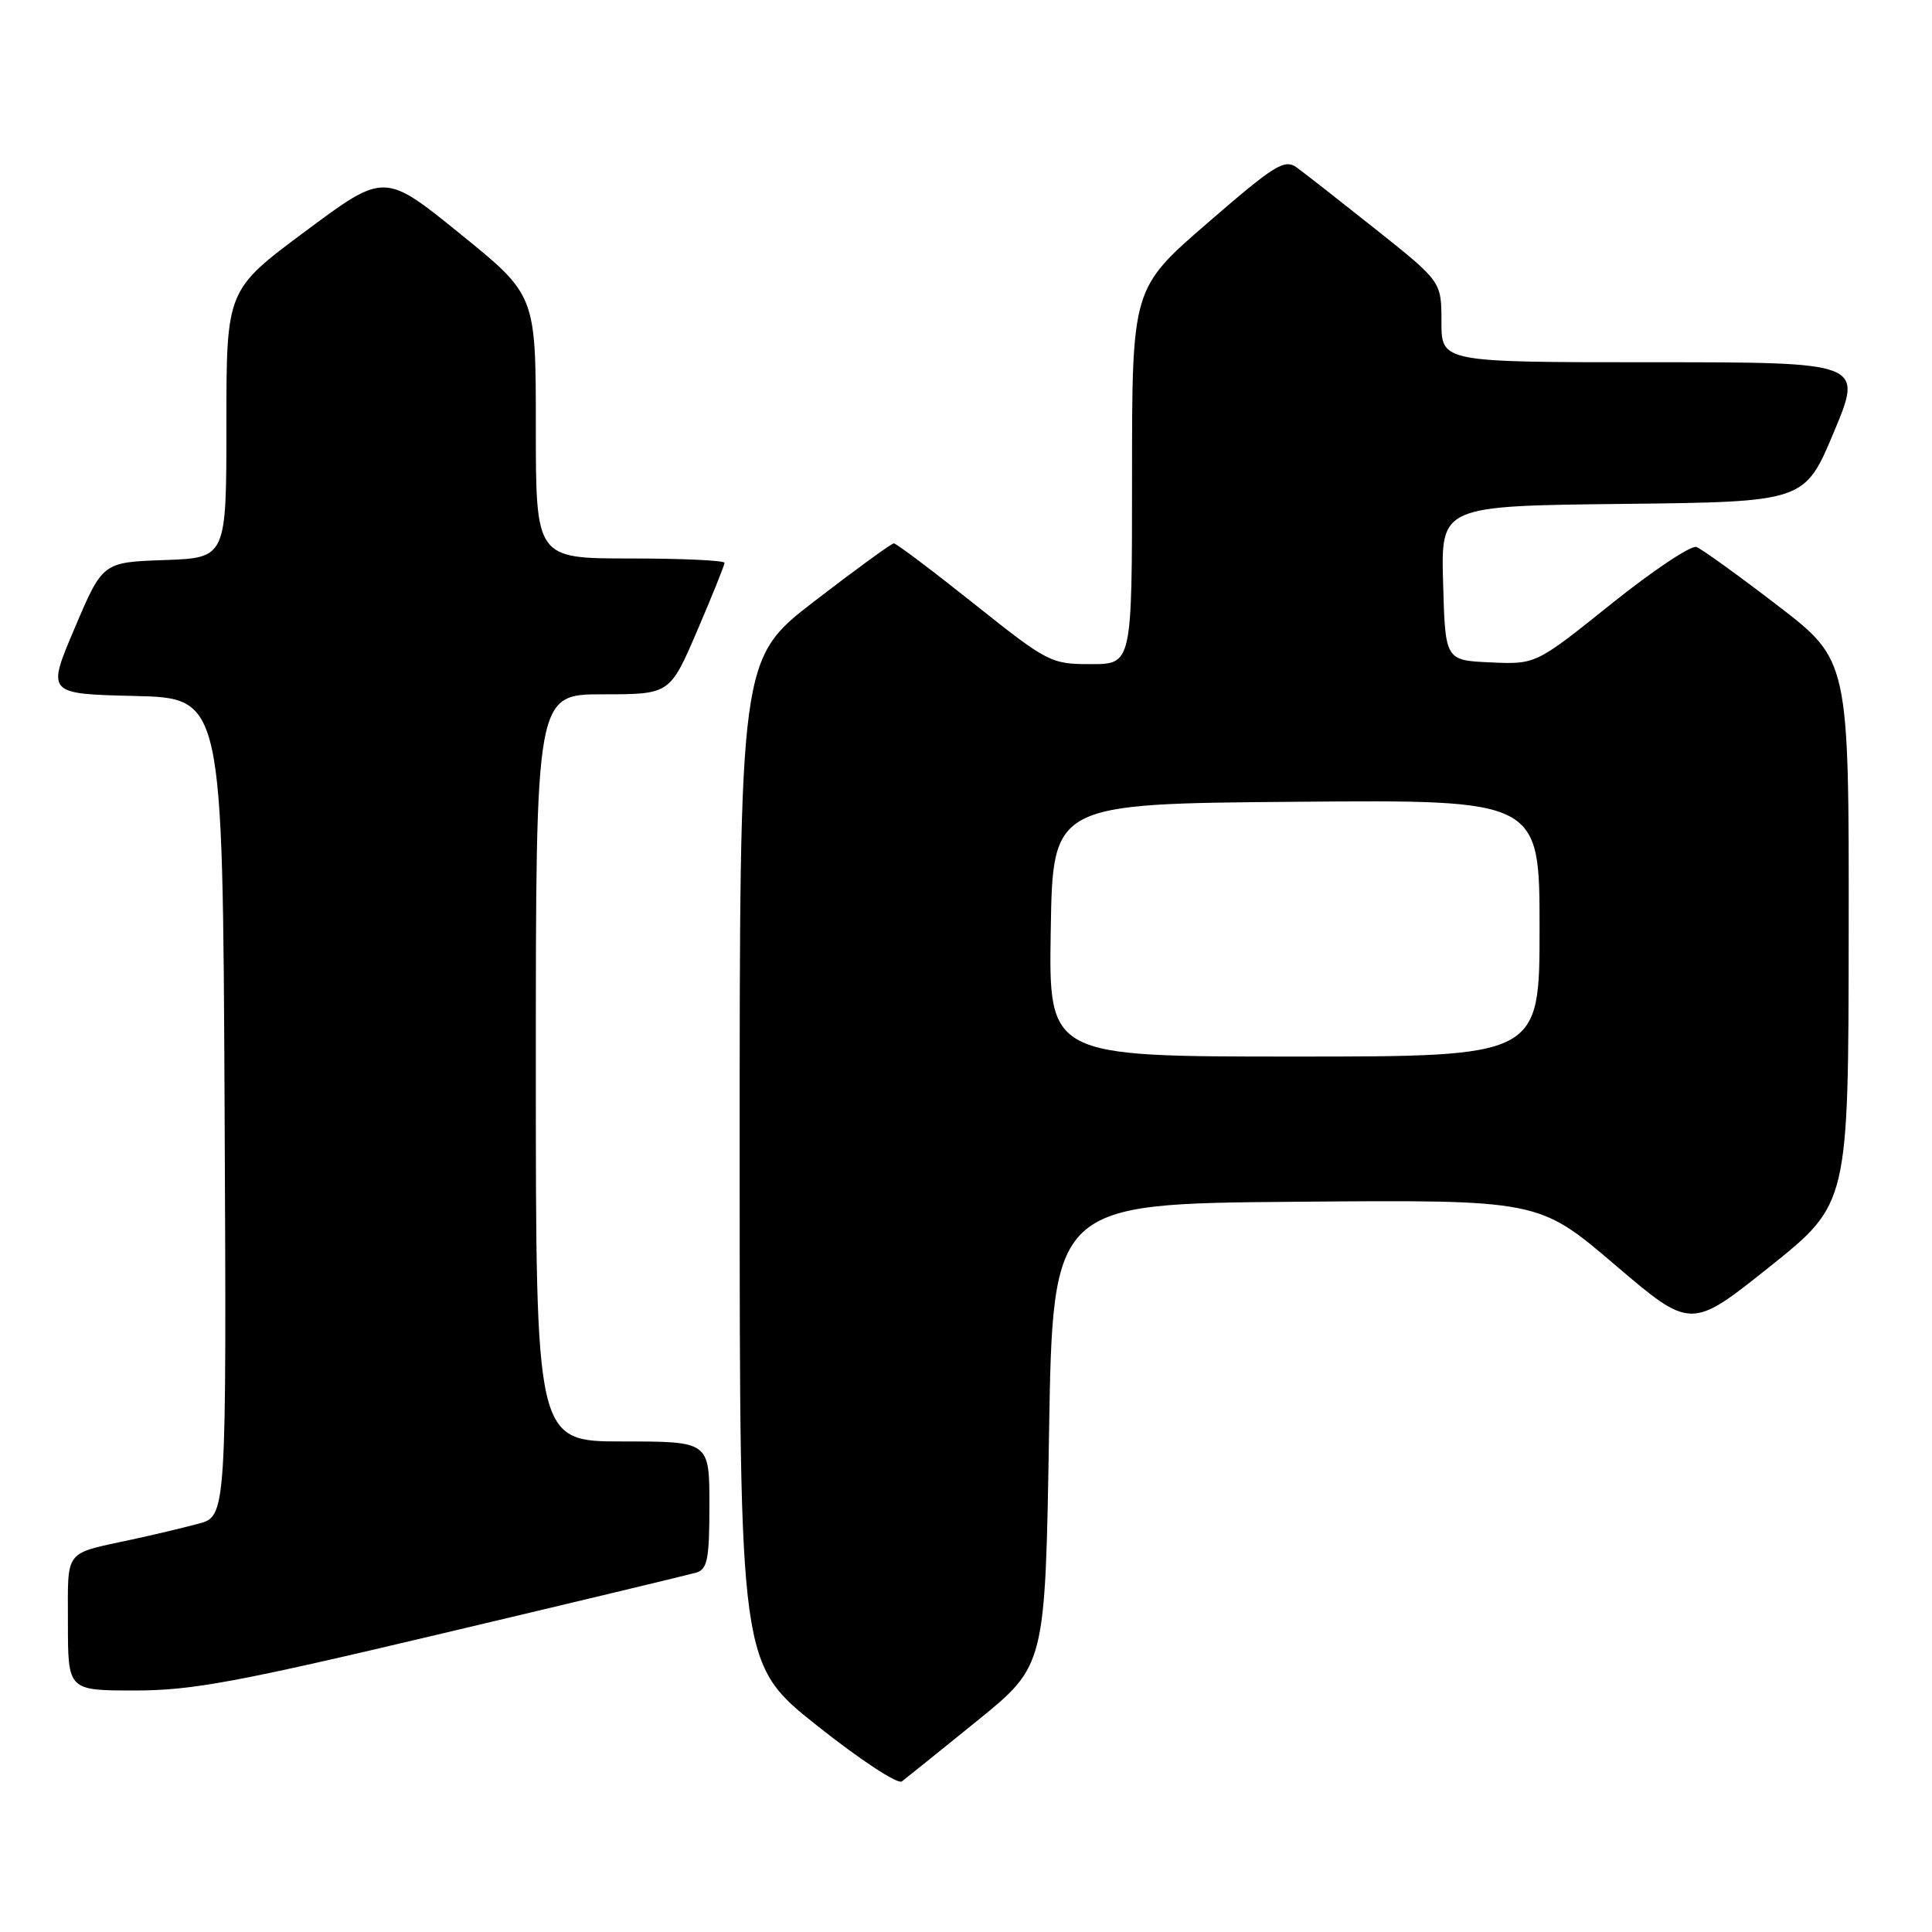 <?xml version="1.0" encoding="UTF-8" standalone="no"?>
<!DOCTYPE svg PUBLIC "-//W3C//DTD SVG 1.1//EN" "http://www.w3.org/Graphics/SVG/1.1/DTD/svg11.dtd" >
<svg xmlns="http://www.w3.org/2000/svg" xmlns:xlink="http://www.w3.org/1999/xlink" version="1.1" viewBox="0 0 256 256">
 <g >
 <path fill="currentColor"
d=" M 129.50 228.00 C 138.50 220.70 138.50 220.70 139.00 190.10 C 139.50 159.50 139.50 159.50 171.69 159.24 C 203.88 158.97 203.88 158.97 213.97 167.58 C 224.06 176.18 224.06 176.18 234.50 167.84 C 244.93 159.50 244.93 159.50 244.96 123.50 C 245.00 87.50 245.00 87.50 235.54 80.23 C 230.34 76.24 225.50 72.75 224.79 72.48 C 224.08 72.22 219.00 75.61 213.50 80.02 C 203.50 88.04 203.50 88.04 197.50 87.77 C 191.50 87.50 191.50 87.50 191.22 77.27 C 190.93 67.04 190.93 67.04 215.03 66.77 C 239.13 66.50 239.13 66.50 243.00 57.25 C 246.87 48.00 246.87 48.00 218.94 48.00 C 191.00 48.00 191.00 48.00 191.00 42.66 C 191.00 37.32 191.00 37.32 182.32 30.41 C 177.54 26.61 172.82 22.91 171.82 22.19 C 170.20 21.03 168.90 21.84 160.00 29.55 C 150.00 38.21 150.00 38.21 150.00 63.10 C 150.00 88.00 150.00 88.00 144.55 88.00 C 139.24 88.00 138.84 87.79 129.06 80.00 C 123.54 75.60 118.76 72.00 118.44 72.00 C 118.13 72.00 113.40 75.44 107.93 79.65 C 98.00 87.30 98.00 87.30 98.01 153.90 C 98.01 220.50 98.01 220.50 108.26 228.65 C 113.90 233.14 118.95 236.46 119.50 236.05 C 120.05 235.63 124.55 232.01 129.50 228.00 Z  M 58.62 216.44 C 76.16 212.29 91.29 208.66 92.25 208.38 C 93.74 207.94 94.00 206.60 94.00 199.43 C 94.00 191.00 94.00 191.00 82.50 191.00 C 71.00 191.00 71.00 191.00 71.00 141.50 C 71.00 92.00 71.00 92.00 79.88 92.00 C 88.76 92.00 88.76 92.00 92.38 83.58 C 94.37 78.94 96.00 74.89 96.00 74.58 C 96.00 74.26 90.38 74.00 83.50 74.00 C 71.00 74.00 71.00 74.00 71.00 56.55 C 71.00 39.10 71.00 39.10 60.97 30.98 C 50.94 22.85 50.94 22.85 40.47 30.64 C 30.00 38.43 30.00 38.43 30.00 56.17 C 30.00 73.92 30.00 73.92 21.80 74.21 C 13.60 74.50 13.60 74.50 9.90 83.22 C 6.19 91.94 6.19 91.94 17.85 92.22 C 29.50 92.50 29.50 92.50 29.76 146.71 C 30.02 200.92 30.02 200.92 26.26 201.91 C 24.19 202.46 20.25 203.40 17.50 203.99 C 8.36 205.97 9.00 205.13 9.00 215.07 C 9.00 224.00 9.00 224.00 17.87 224.00 C 25.45 224.00 31.43 222.89 58.62 216.44 Z  M 139.23 123.25 C 139.50 106.50 139.50 106.50 171.75 106.24 C 204.00 105.97 204.00 105.97 204.00 122.99 C 204.00 140.00 204.00 140.00 171.48 140.00 C 138.95 140.00 138.95 140.00 139.23 123.25 Z "/>
</g>
</svg>